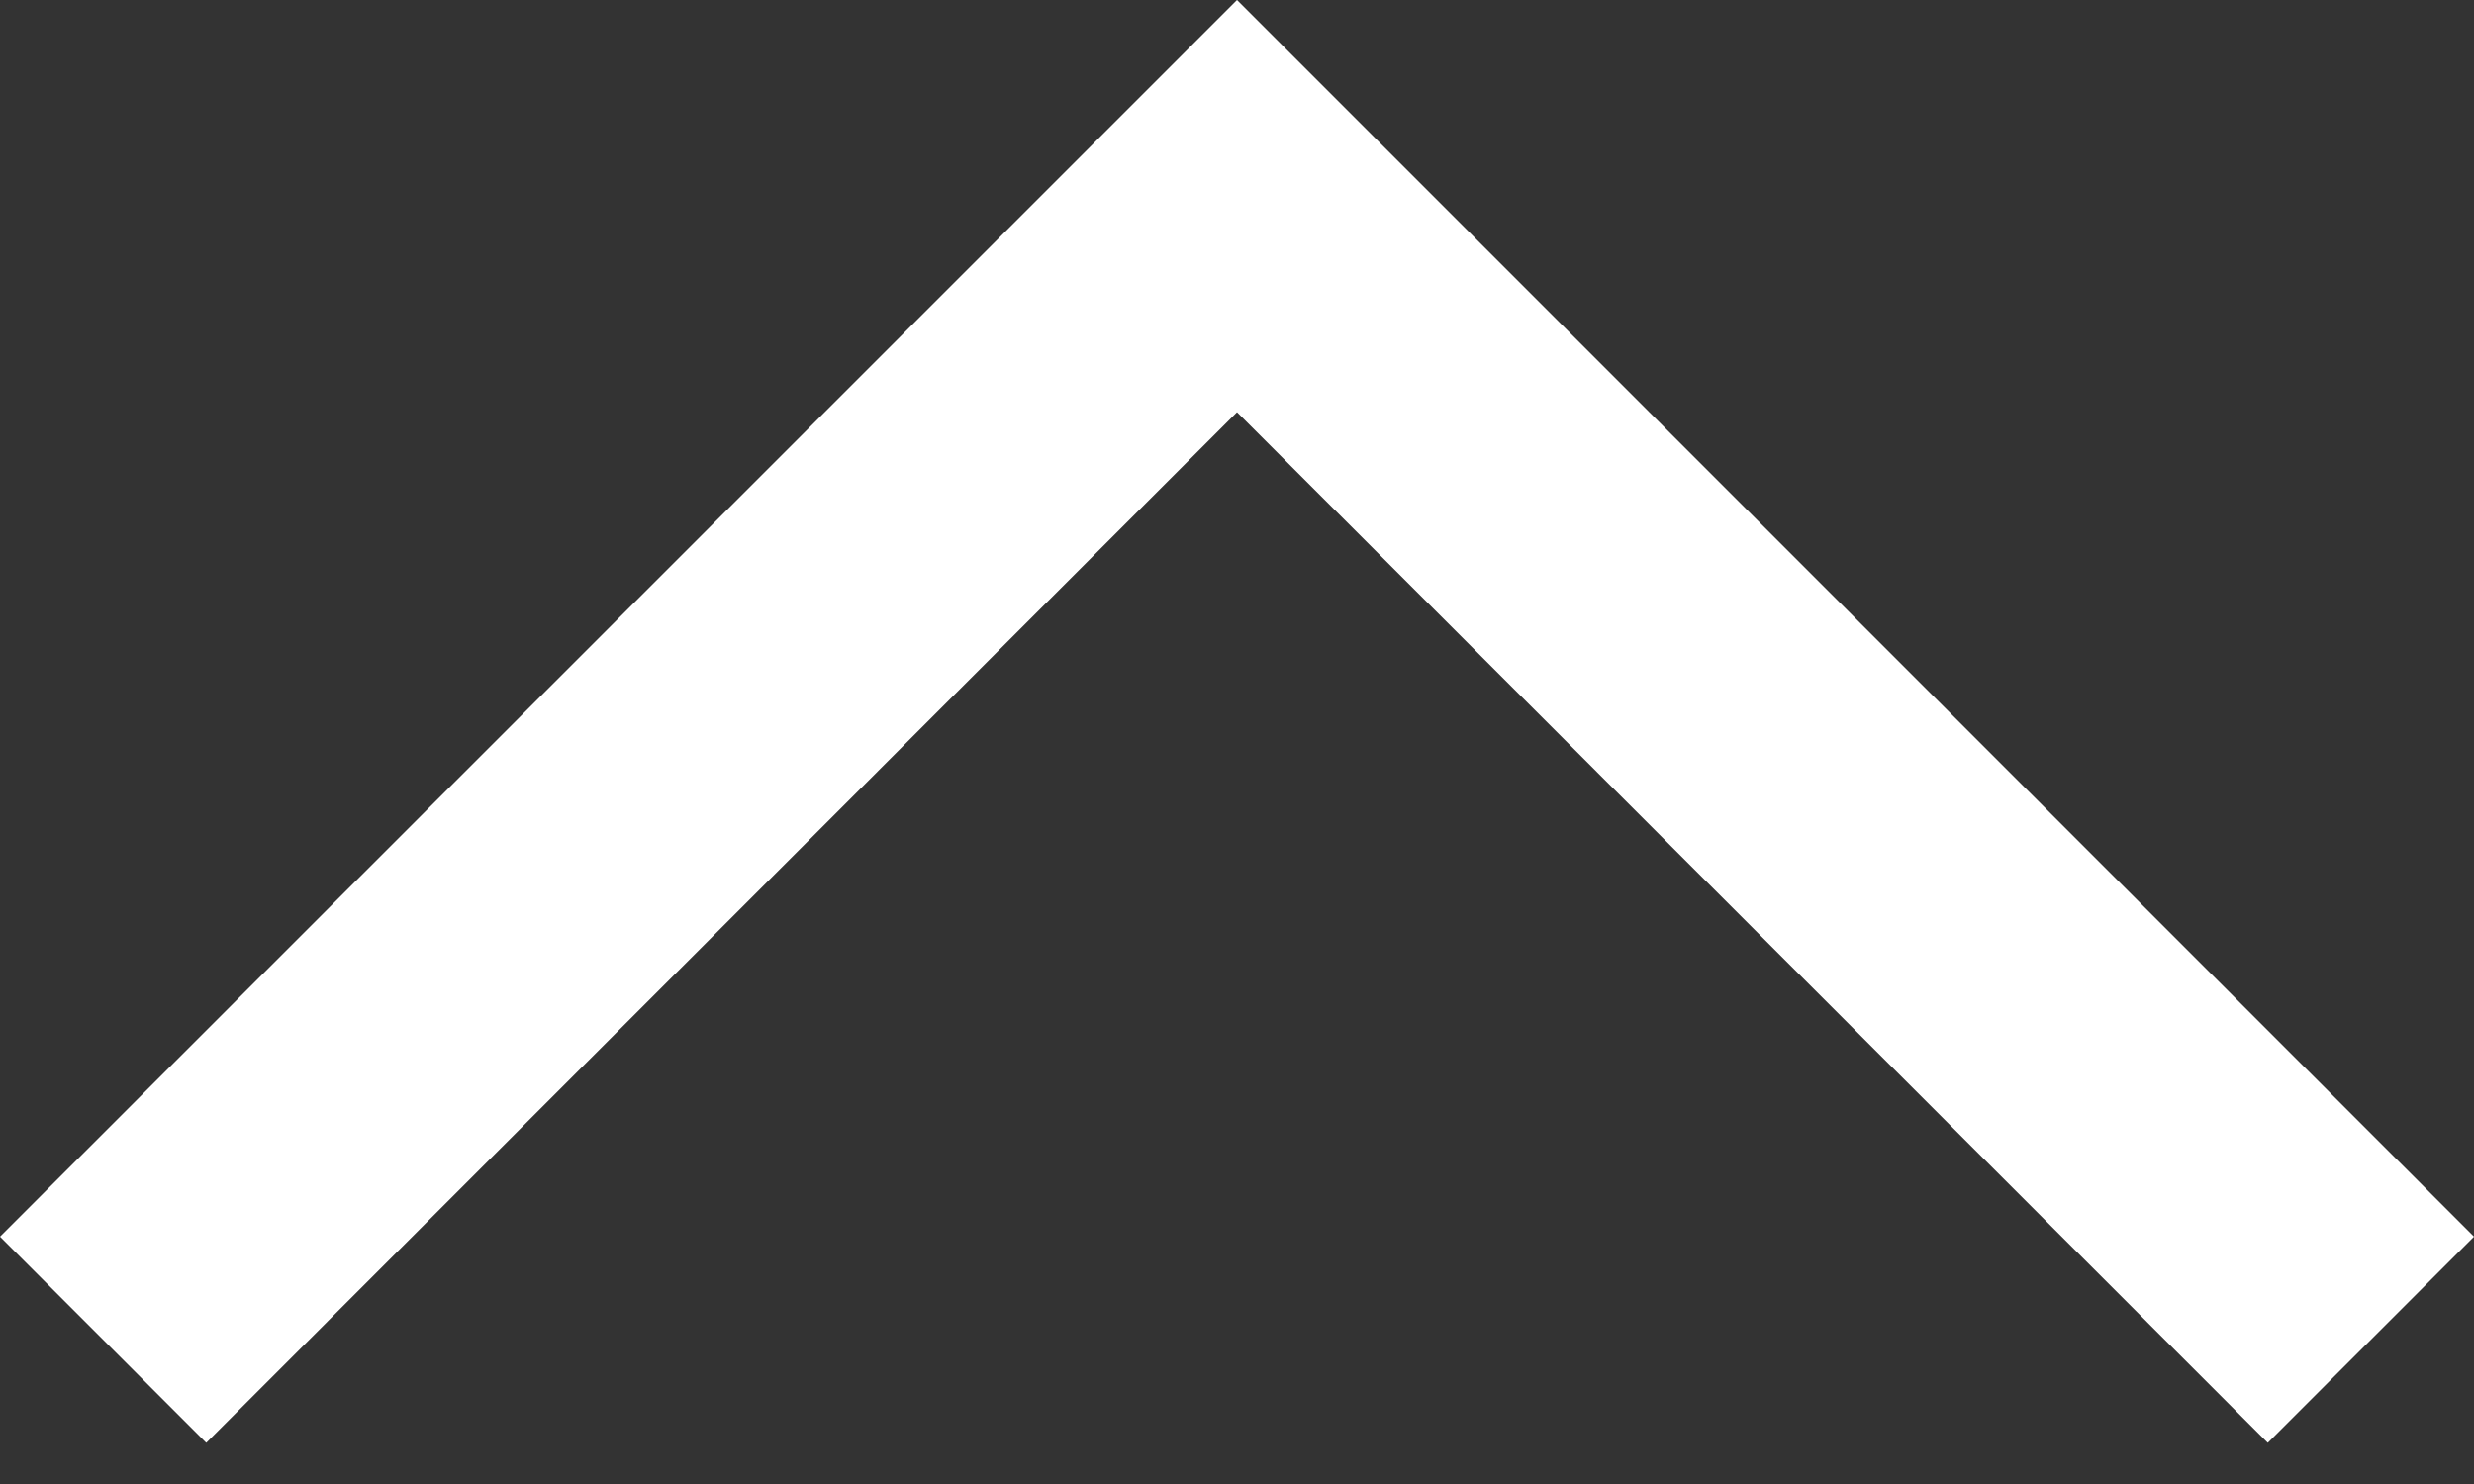 <svg width="20" height="12" viewBox="0 0 20 12" fill="none" xmlns="http://www.w3.org/2000/svg">
<rect x="0" y="0" width="20" height="12" fill="#333333" stroke="none"/>
<path d="M18.333 11.667L20 10L10 -4.37114e-07L-4.37114e-07 10L1.667 11.667L10 3.333L18.333 11.667Z" fill="white"/>
</svg>
